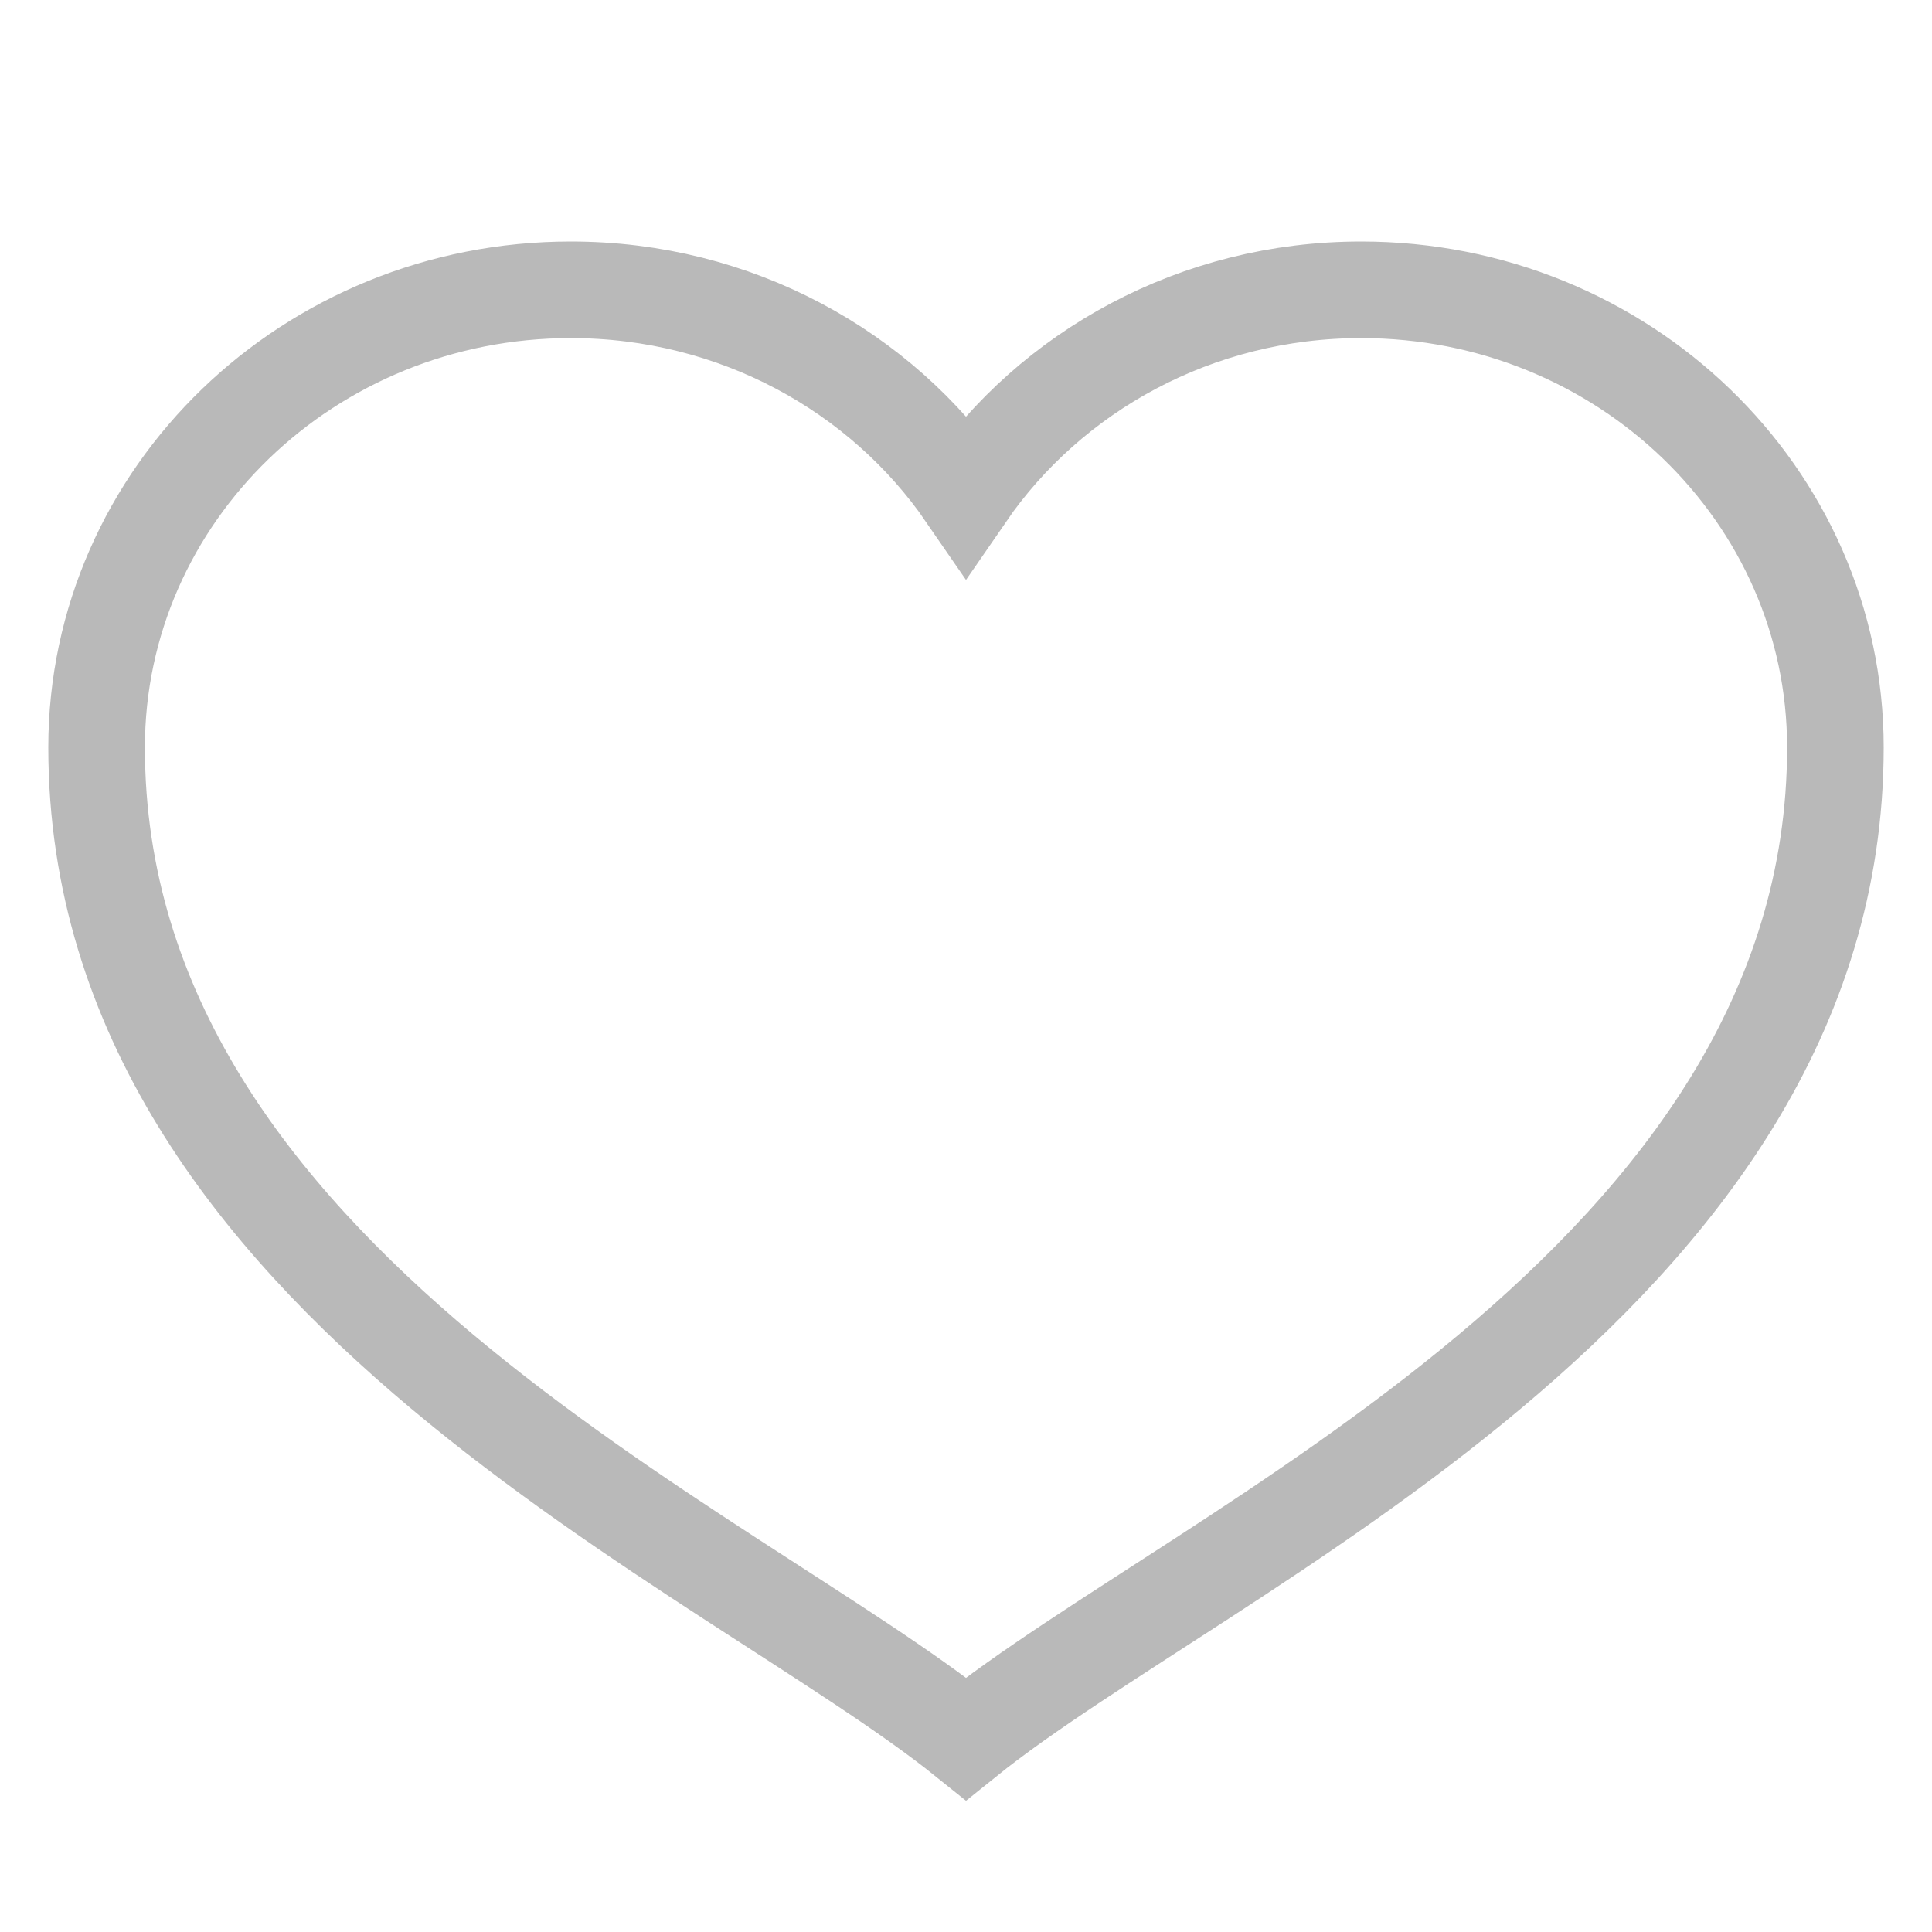 <svg width="20" height="20" viewBox="0 0 20 20" fill="none" xmlns="http://www.w3.org/2000/svg">
<path d="M14.091 3C12.383 3 10.879 3.843 10 5.121C9.121 3.843 7.617 3 5.909 3C3.198 3 1 5.121 1 7.737C1 13.263 7.545 16.026 10 18C12.454 16.026 19 13.263 19 7.737C19 5.121 16.802 3 14.091 3Z" stroke="#B9B9B9" stroke-miterlimit="10" stroke-linecap="round"/>
</svg>
